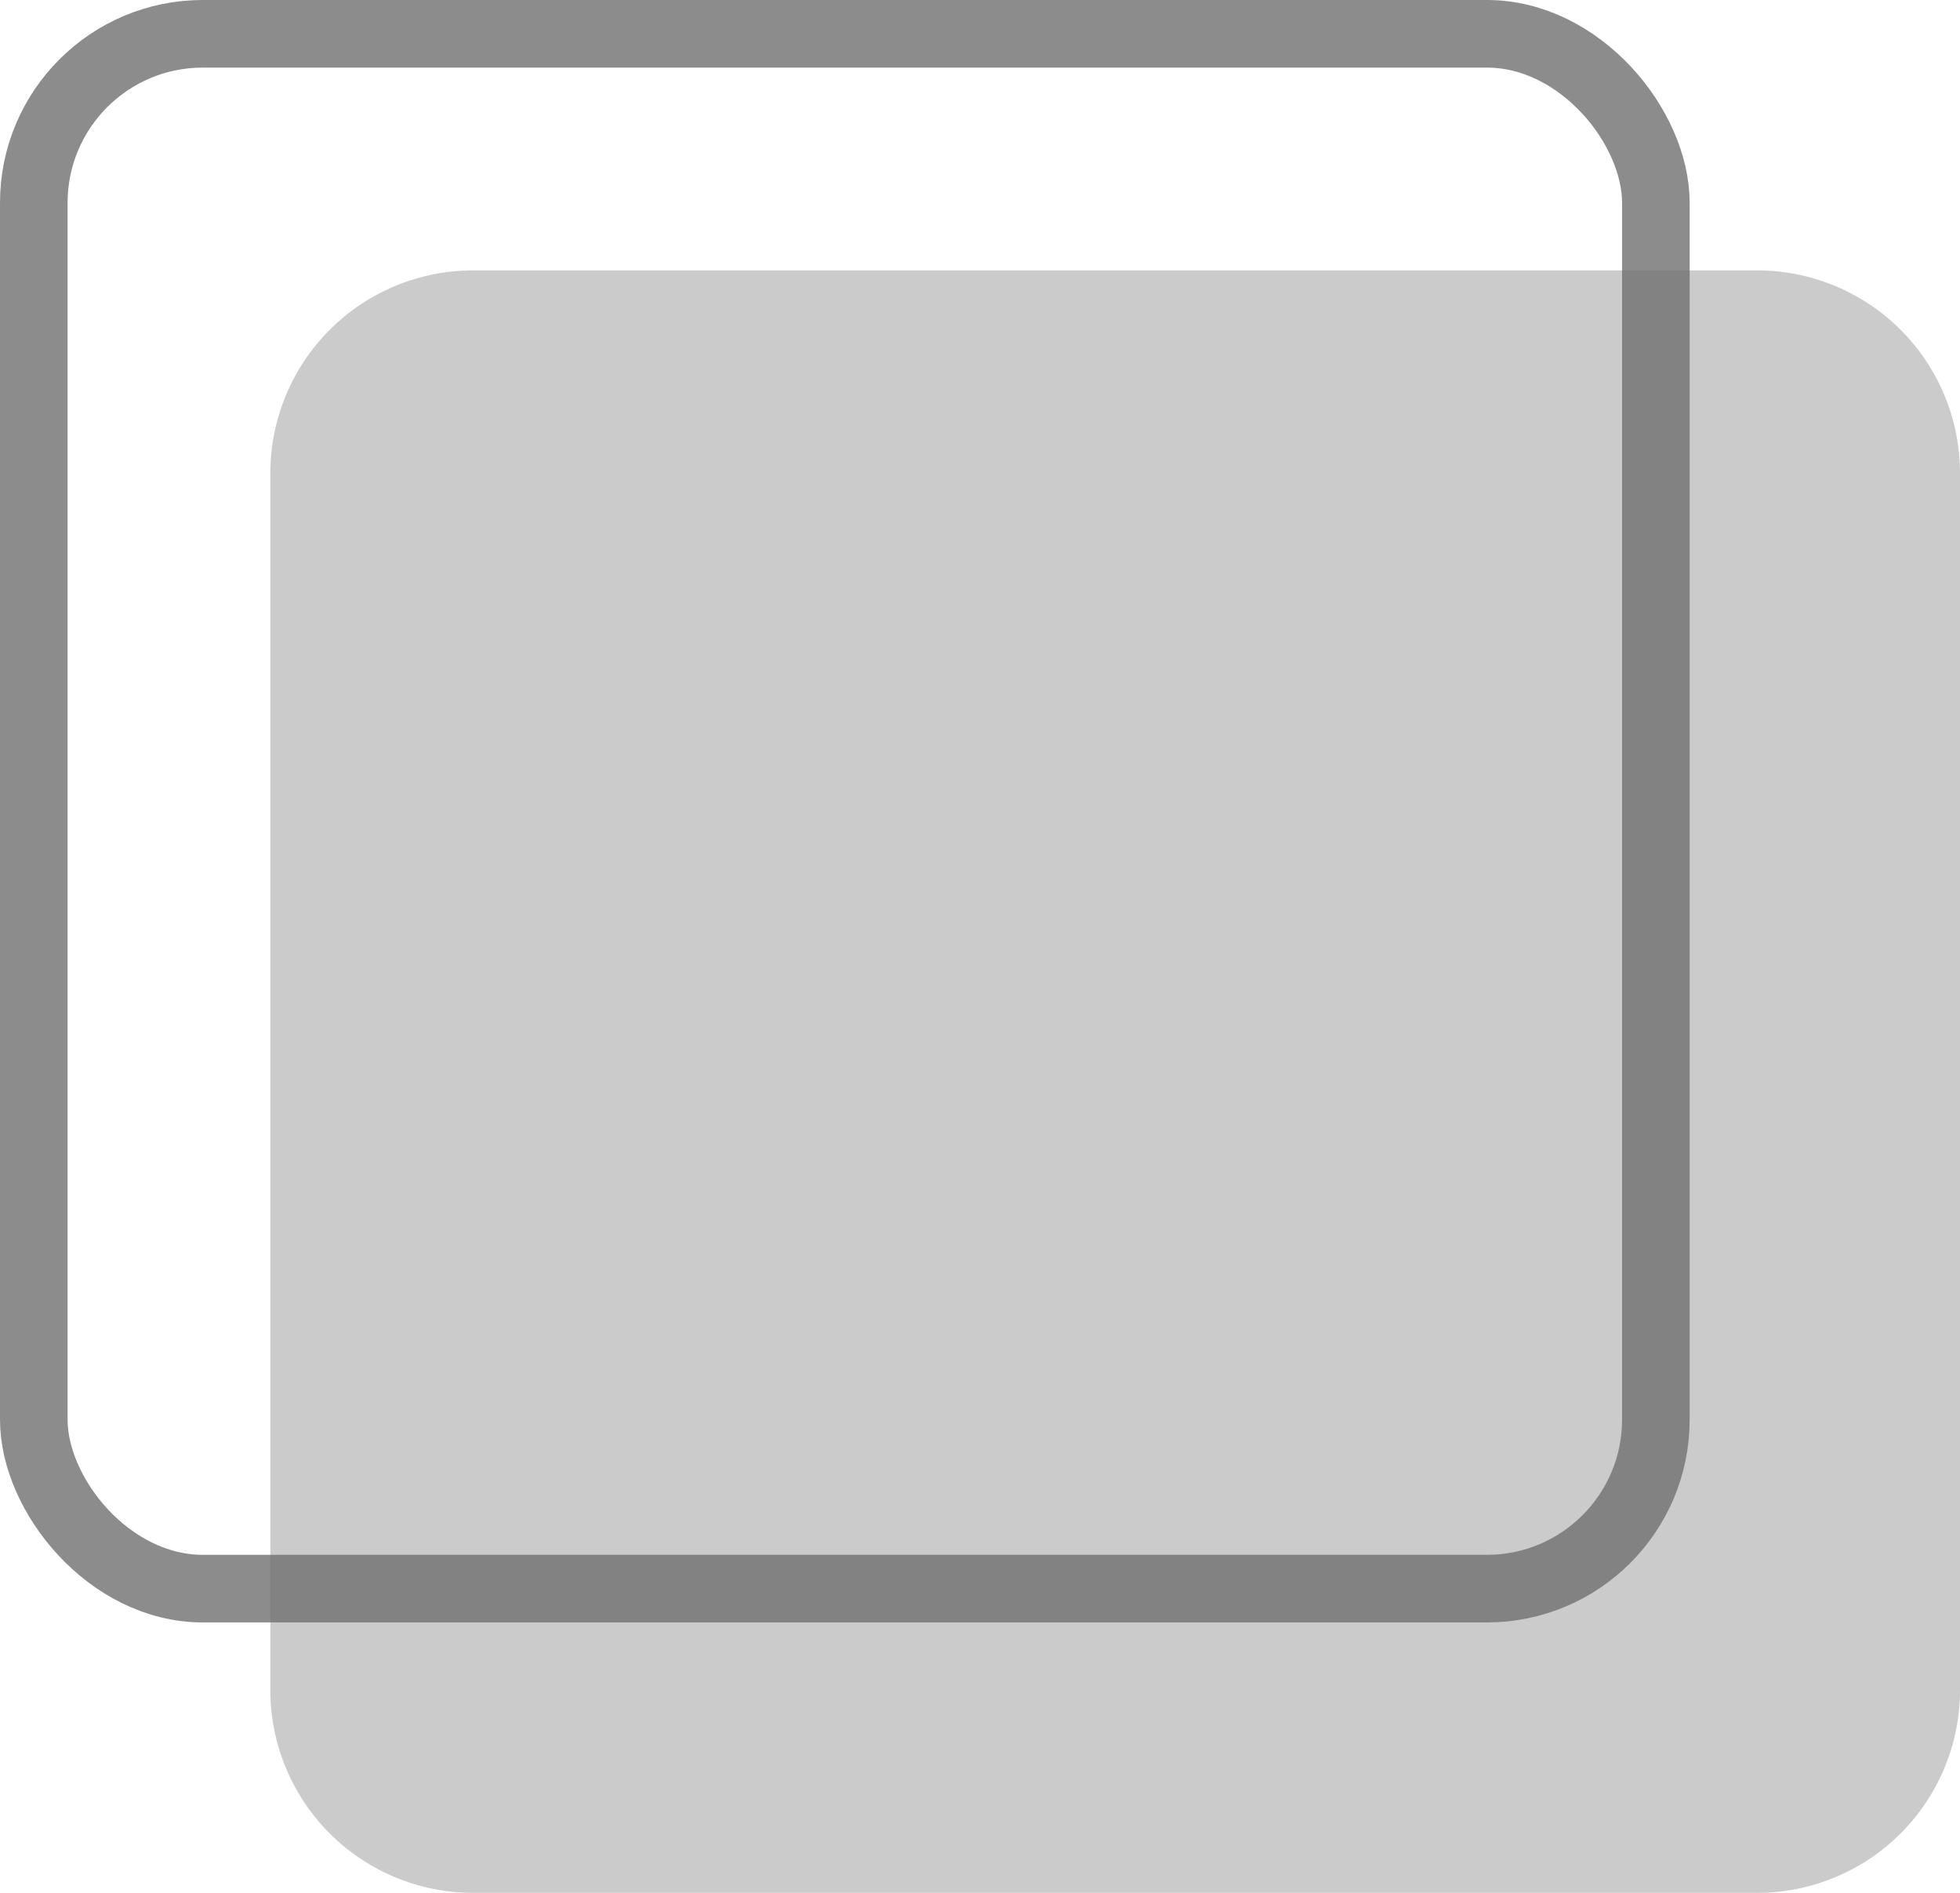 <svg xmlns="http://www.w3.org/2000/svg" viewBox="0 0 29 28"><g data-name="グループ化 386"><path data-name="パス 360" d="M7 4h19a3 3 0 0 1 3 3v18a3 3 0 0 1-3 3H7a3 3 0 0 1-3-3V7a3 3 0 0 1 3-3z" opacity=".802" fill="#bfbfbf"/><g data-name="長方形 340" stroke="#707070" fill="none" opacity=".802"><rect width="25" height="24" rx="3" stroke="none"/><rect x=".5" y=".5" width="24" height="23" rx="2.5"/></g></g></svg>